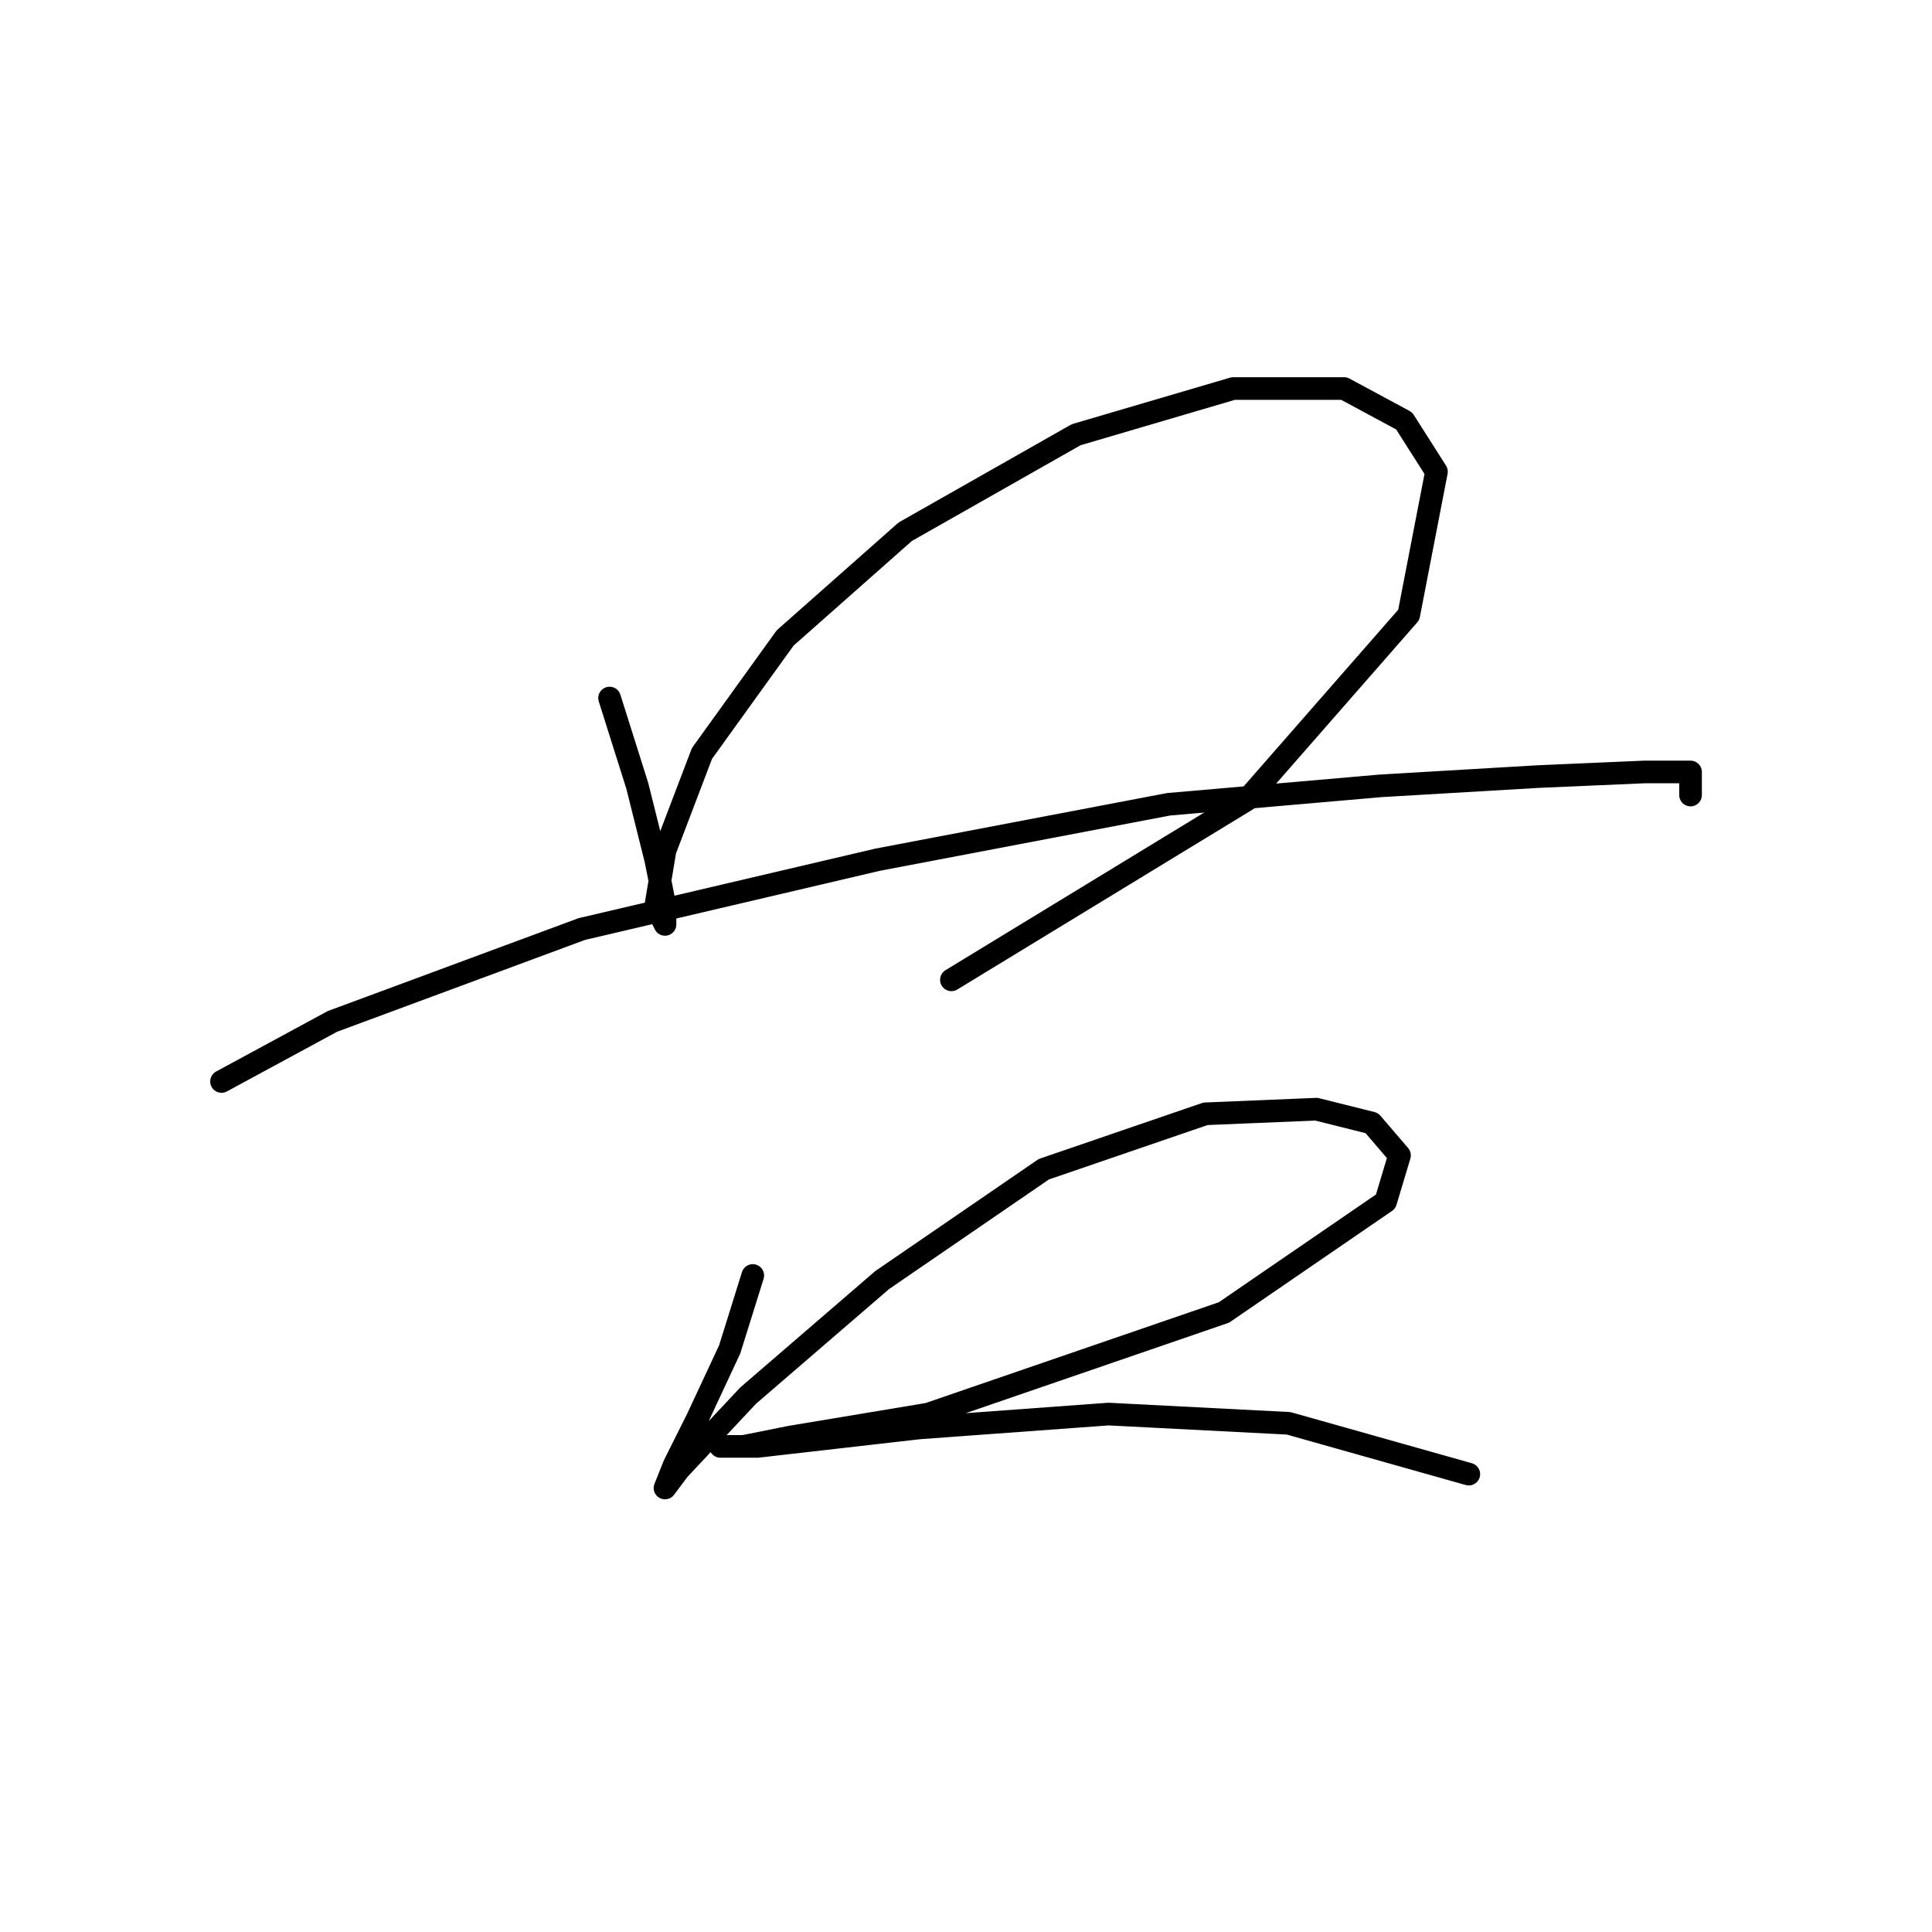 <?xml version="1.0" standalone="no"?>
    <svg width="256" height="256" xmlns="http://www.w3.org/2000/svg" version="1.1">
    <polyline stroke="black" stroke-width="3" stroke-linecap="round" fill="transparent" stroke-linejoin="round" points="80.771 92.495 84.443 104.125 86.892 113.919 88.116 120.04 88.116 122.488 86.892 120.04 88.116 112.695 93.013 99.84 104.031 84.537 119.946 70.459 142.594 57.604 163.406 51.483 178.097 51.483 186.054 55.768 190.339 62.501 186.666 81.477 165.242 105.961 126.067 129.834 126.067 129.834 " />
        <polyline stroke="black" stroke-width="3" stroke-linecap="round" fill="transparent" stroke-linejoin="round" points="29.353 143.3 44.044 135.343 77.098 123.1 116.273 113.919 154.836 106.573 182.994 104.125 203.805 102.901 217.884 102.289 224.005 102.289 224.005 105.349 224.005 105.349 " />
        <polyline stroke="black" stroke-width="3" stroke-linecap="round" fill="transparent" stroke-linejoin="round" points="99.746 169.009 96.686 178.803 92.401 187.985 89.34 194.106 88.116 197.166 89.952 194.718 99.134 184.924 116.885 169.621 138.309 154.93 159.733 147.585 174.424 146.973 181.769 148.809 185.442 153.094 183.606 159.215 162.182 173.906 123.006 187.372 104.643 190.433 98.522 191.657 95.461 191.657 100.358 191.657 121.782 189.209 146.879 187.372 170.751 188.597 194.624 195.33 194.624 195.33 " />
        </svg>